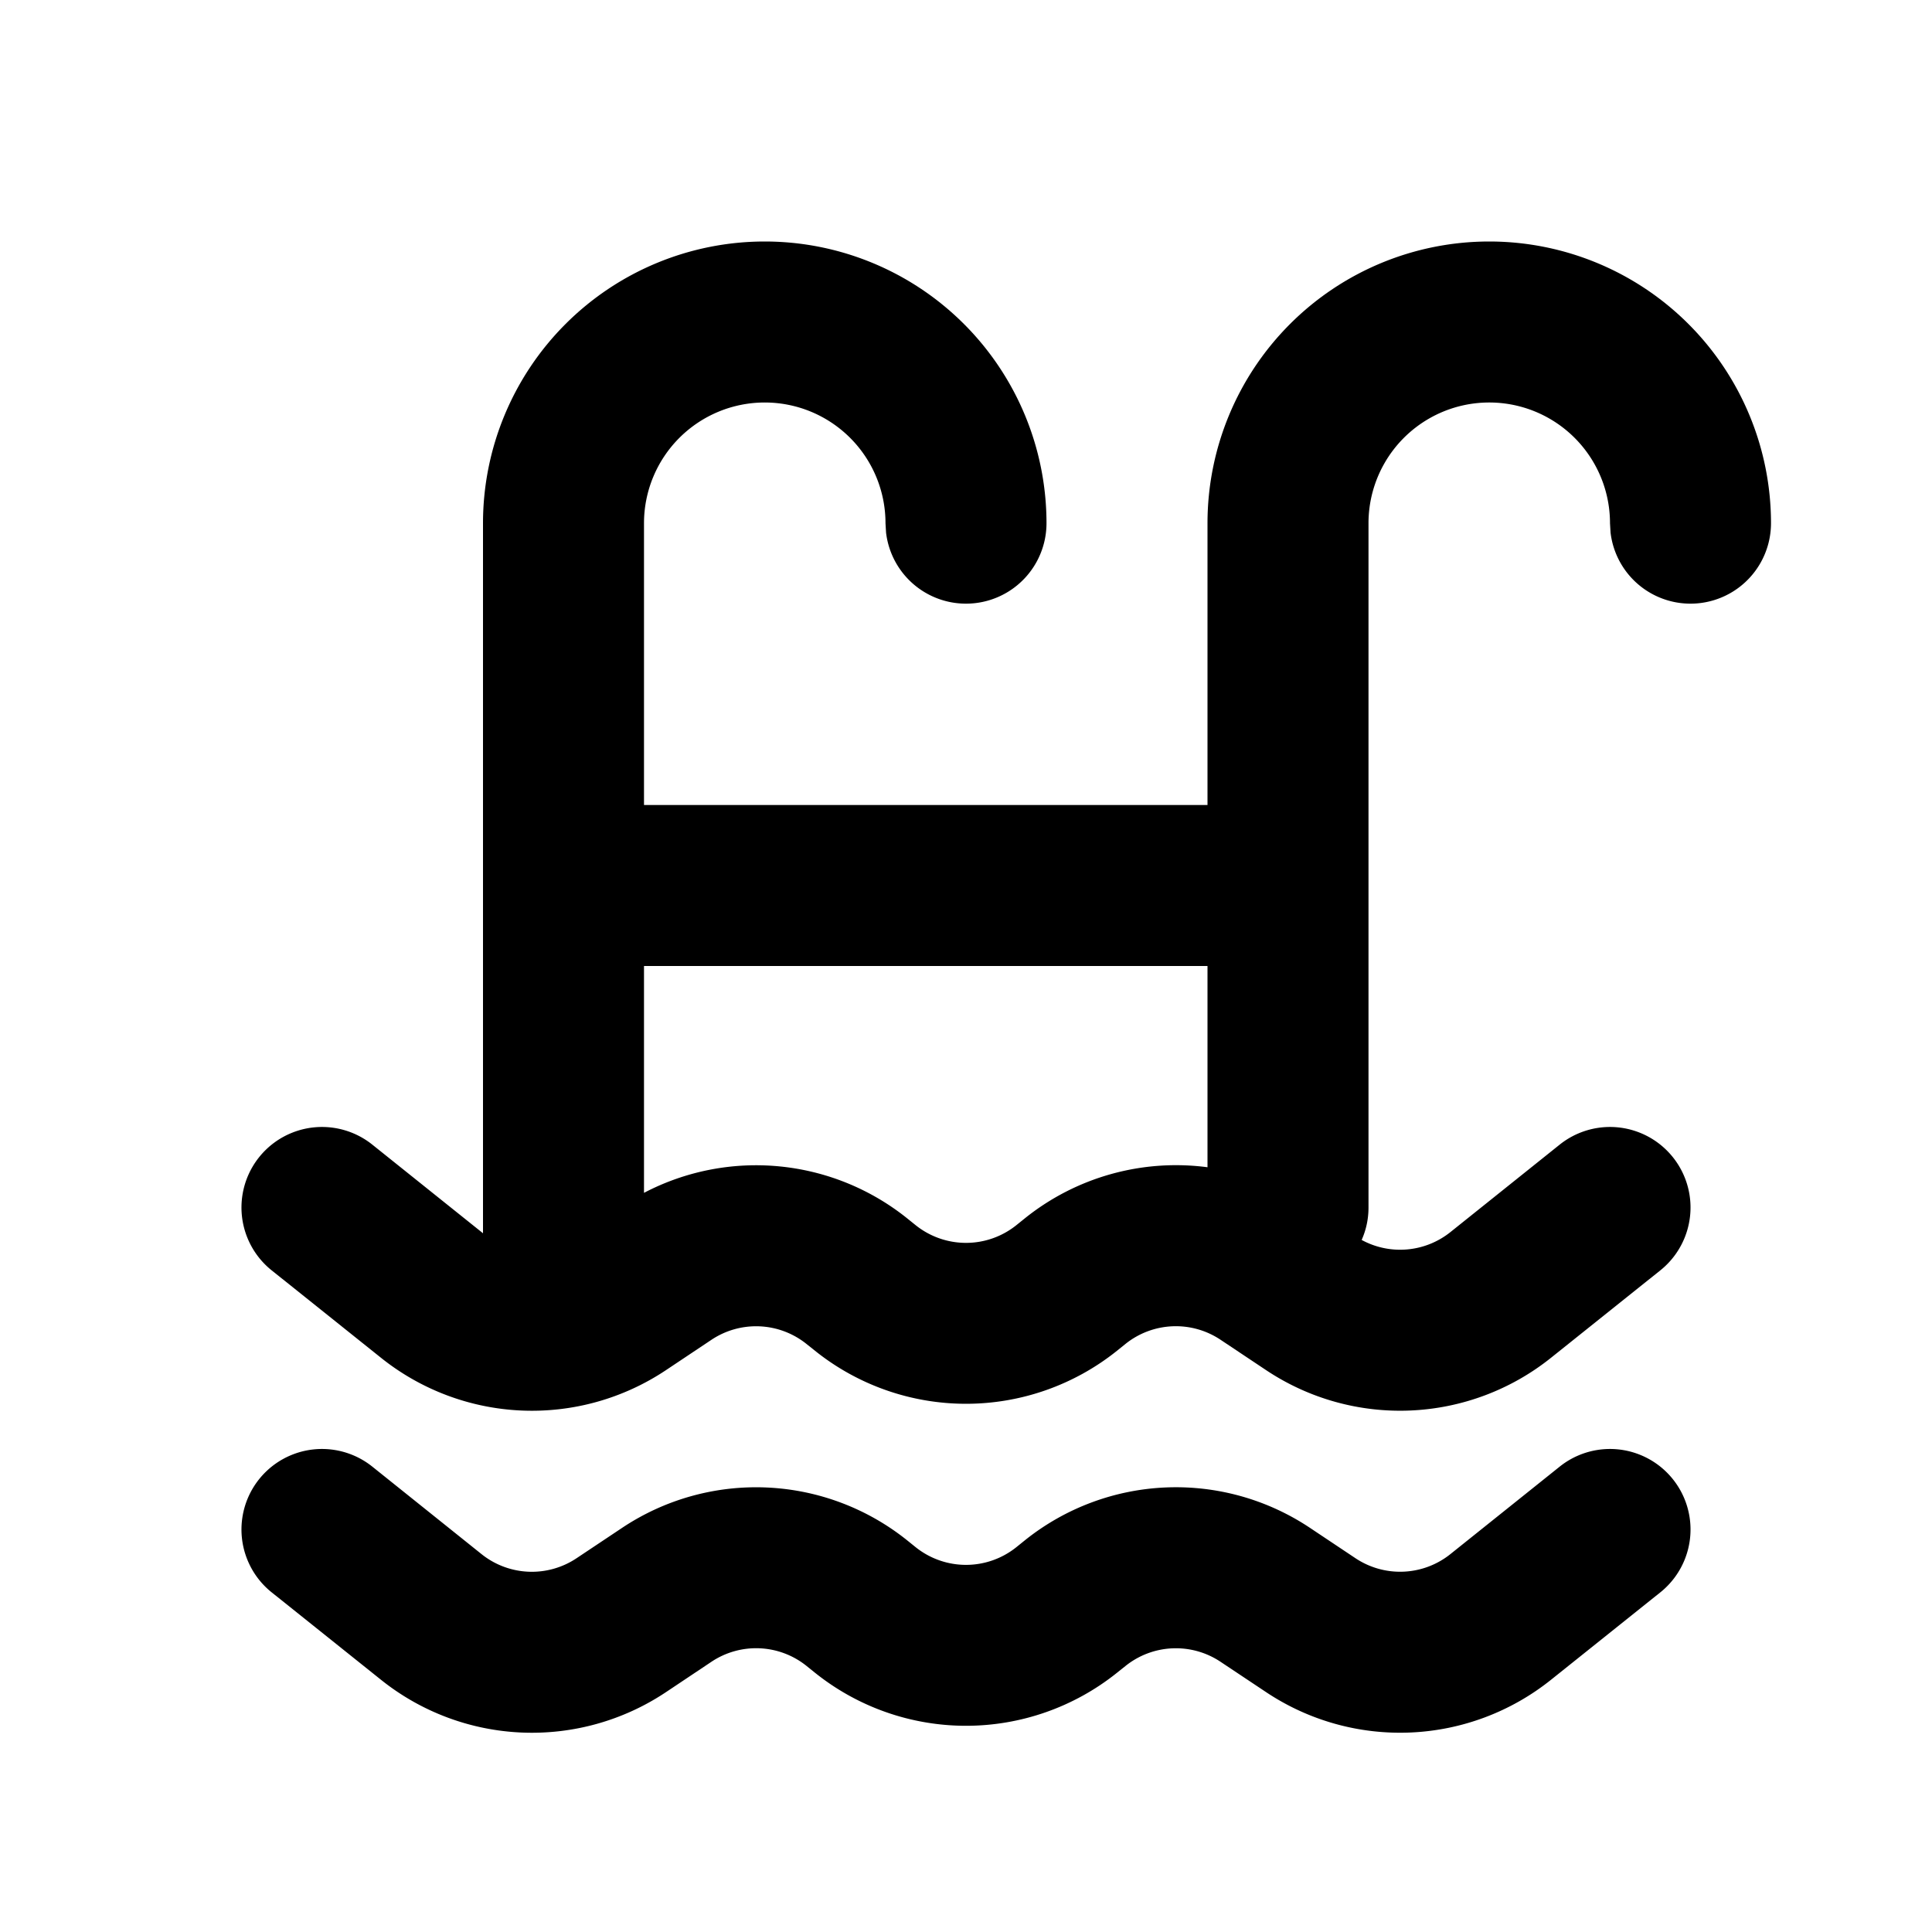 <svg xmlns="http://www.w3.org/2000/svg" width="24" height="24"><g fill="none" fill-rule="evenodd"><path fill="currentColor" d="M9.5 5A1.5 1.5 0 0 0 8 6.5V10h7V6.5a3.5 3.5 0 1 1 7 0 1 1 0 0 1-1.993.117L20 6.5a1.5 1.5 0 1 0-3 0V15c0 .144-.03.28-.085.403a1 1 0 0 0 1.102-.097l1.358-1.087a1 1 0 1 1 1.25 1.562l-1.358 1.086a3 3 0 0 1-3.538.154l-.567-.378a1 1 0 0 0-1.18.051l-.108.087a3 3 0 0 1-3.748 0l-.109-.087a1 1 0 0 0-1.18-.05l-.565.377a3 3 0 0 1-3.539-.154l-1.358-1.086a1 1 0 0 1 1.25-1.562L6 15.32V6.5a3.5 3.5 0 1 1 7 0 1 1 0 0 1-1.993.117L11 6.5A1.5 1.5 0 0 0 9.5 5m5.5 9.501V12H8v2.818a3 3 0 0 1 3.267.315l.108.087a1 1 0 0 0 1.25 0l.108-.087A2.999 2.999 0 0 1 15 14.5Zm3.017 4.805a1 1 0 0 1-1.18.05l-.565-.377a3 3 0 0 0-3.539.154l-.108.087a1 1 0 0 1-1.25 0l-.108-.087a3 3 0 0 0-3.538-.154l-.567.378a1 1 0 0 1-1.18-.051l-1.357-1.087a1 1 0 1 0-1.25 1.562l1.358 1.086a3 3 0 0 0 3.539.154l.566-.378a1 1 0 0 1 1.18.051l.108.087a3 3 0 0 0 3.748 0l.109-.087a1 1 0 0 1 1.18-.05l.566.377a3 3 0 0 0 3.538-.154l1.358-1.086a1 1 0 1 0-1.25-1.562z"/></g></svg>